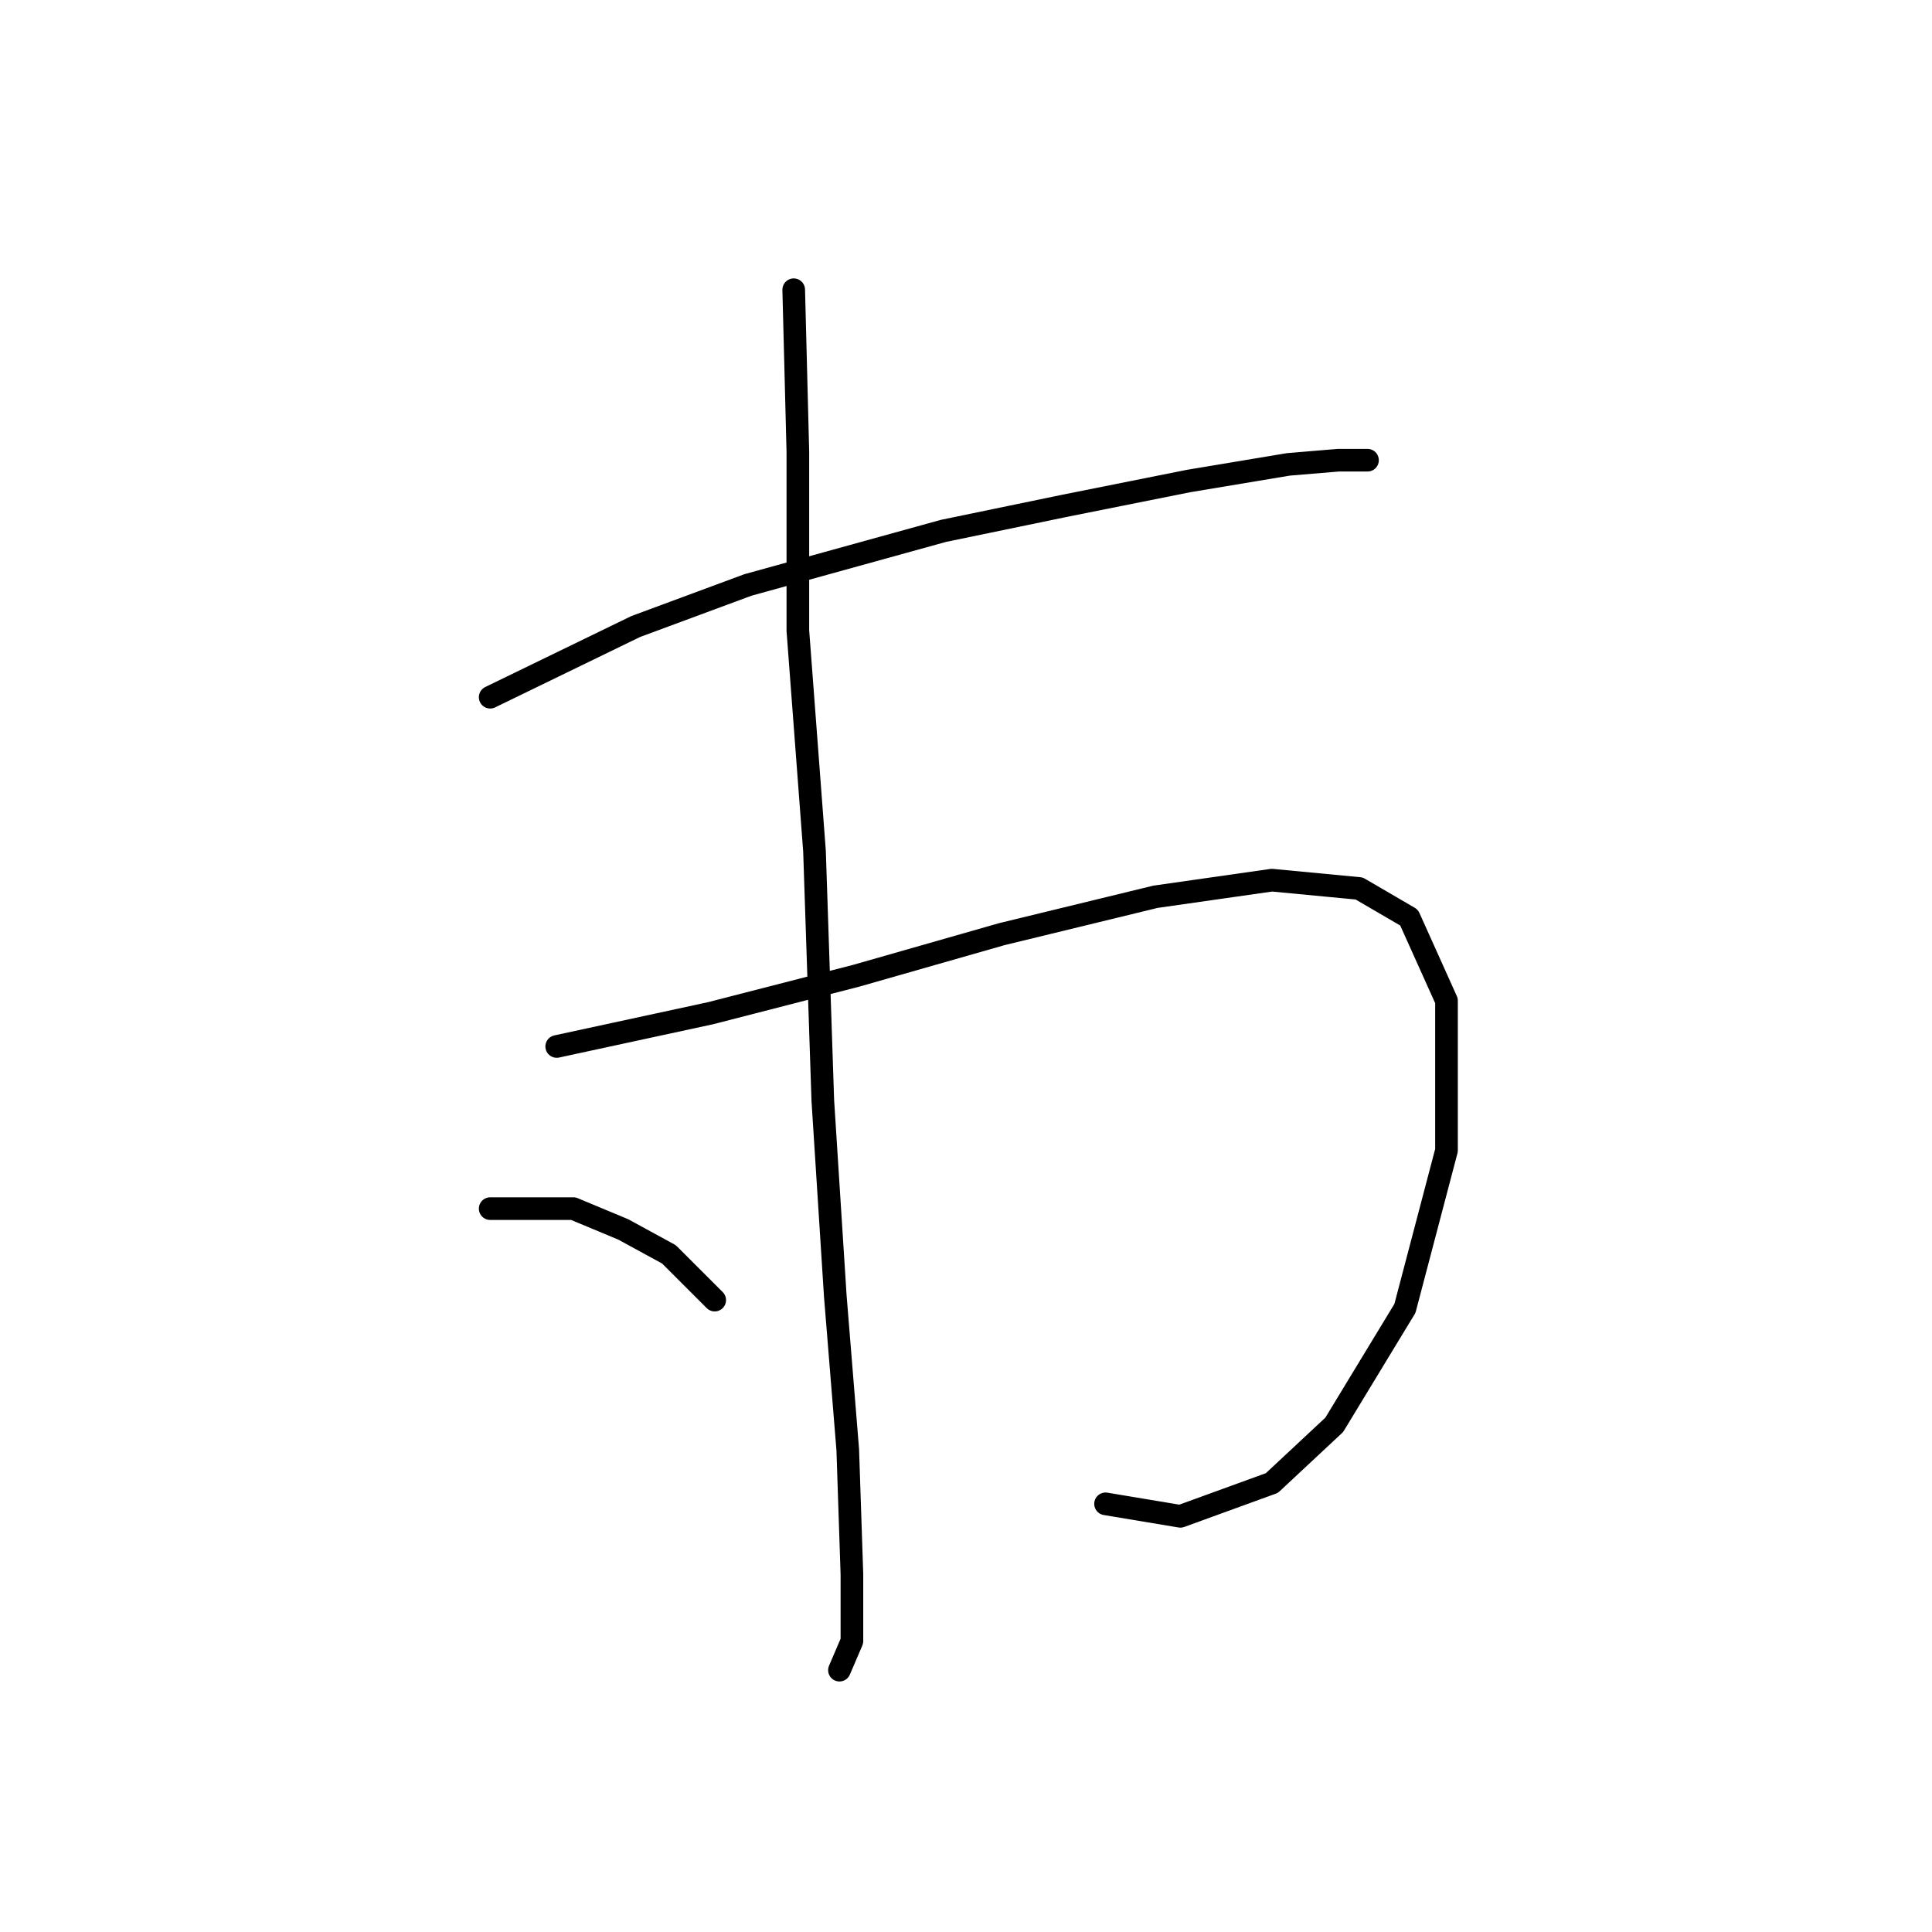 <?xml version="1.0" standalone="no"?>
    <svg width="256" height="256" xmlns="http://www.w3.org/2000/svg" version="1.1">
    <polyline stroke="black" stroke-width="3" stroke-linecap="round" fill="transparent" stroke-linejoin="round" points="64.952 92.384 84.235 83.018 99.11 77.508 125.004 70.346 140.982 67.04 157.51 63.735 170.732 61.531 177.344 60.98 181.2 60.98 181.2 60.98 " />
        <polyline stroke="black" stroke-width="3" stroke-linecap="round" fill="transparent" stroke-linejoin="round" points="73.767 138.663 94.152 134.255 113.435 129.297 132.718 123.787 153.102 118.829 168.529 116.625 180.098 117.727 186.71 121.583 191.668 132.602 191.668 152.436 186.159 173.372 176.793 188.798 168.529 196.511 156.408 200.919 146.491 199.266 146.491 199.266 " />
        <polyline stroke="black" stroke-width="3" stroke-linecap="round" fill="transparent" stroke-linejoin="round" points="105.171 38.392 105.721 59.878 105.721 83.569 107.925 112.768 109.027 145.825 110.68 171.719 112.333 192.104 112.884 208.632 112.884 217.447 111.231 221.304 111.231 221.304 " />
        <polyline stroke="black" stroke-width="3" stroke-linecap="round" fill="transparent" stroke-linejoin="round" points="64.952 160.149 75.971 160.149 82.582 162.904 88.642 166.21 94.703 172.27 94.703 172.27 " />
        </svg>